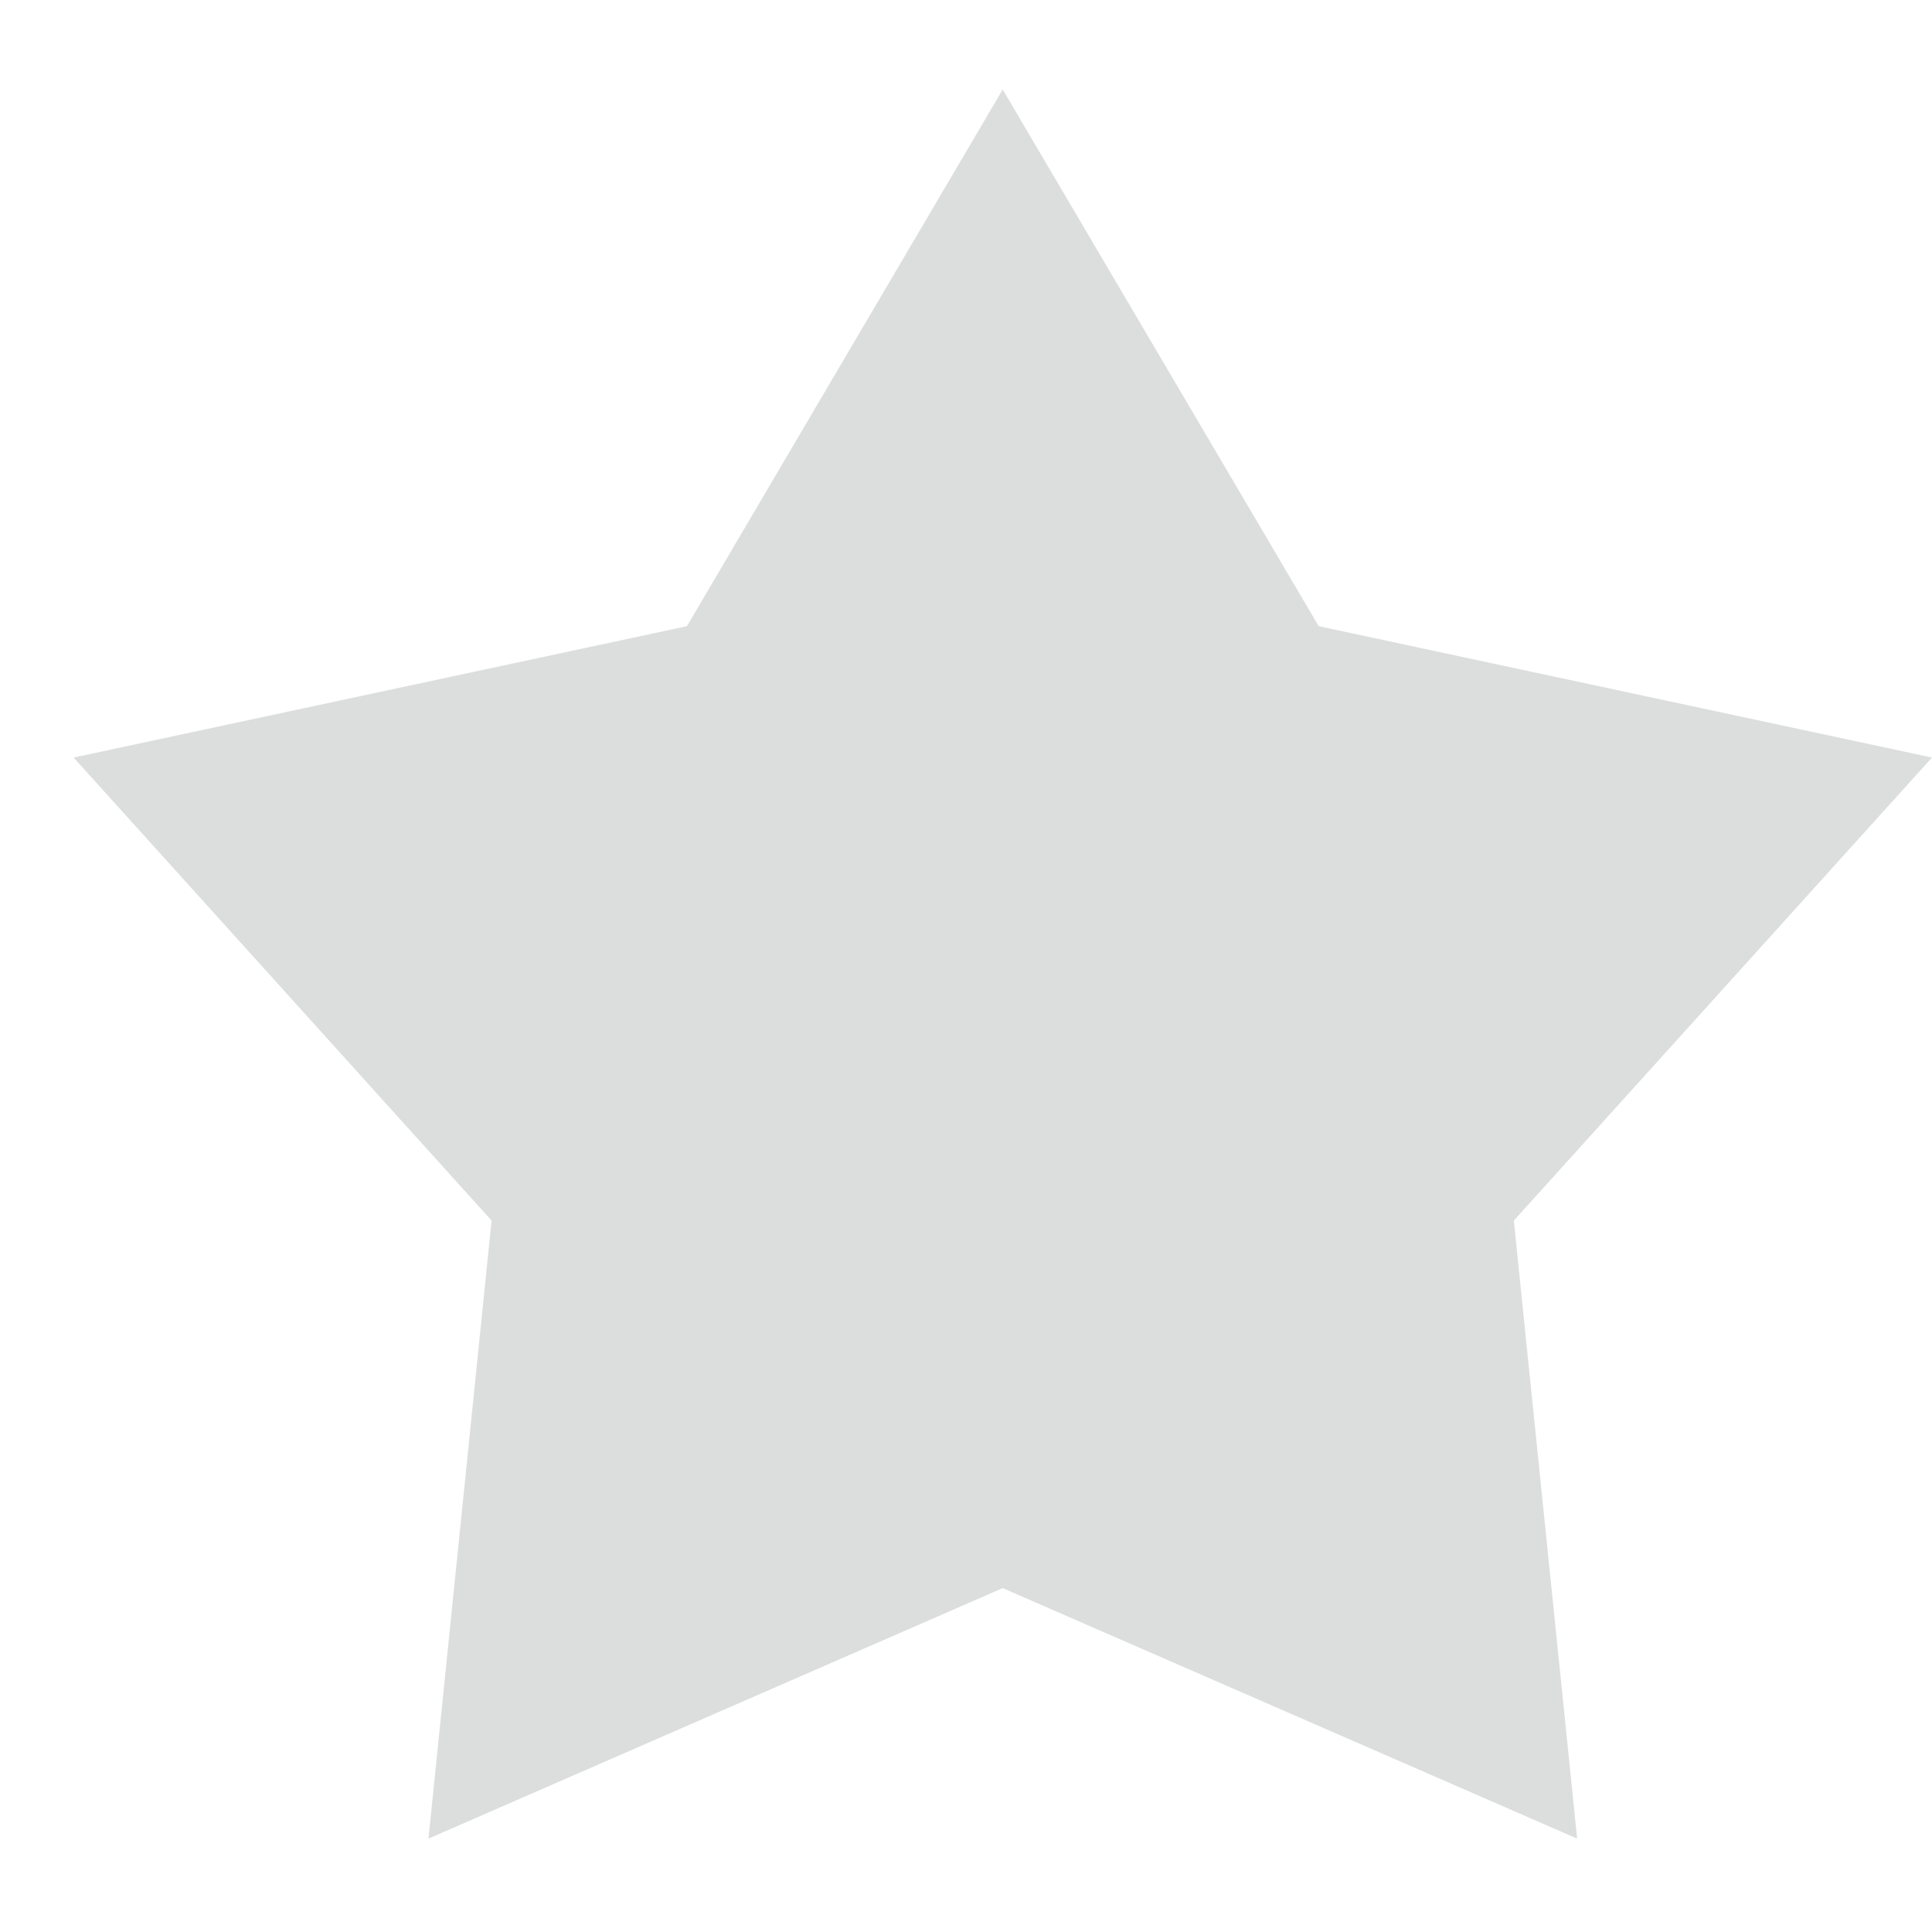 <svg width="9" height="9" viewBox="0 0 9 9" fill="none" xmlns="http://www.w3.org/2000/svg">
<path d="M4.671 0.417L6.143 2.917L9 3.529L7.052 5.686L7.347 8.565L4.671 7.398L1.996 8.565L2.29 5.686L0.343 3.529L3.2 2.917L4.671 0.417Z" fill="#DCDDDD"/>
</svg>
